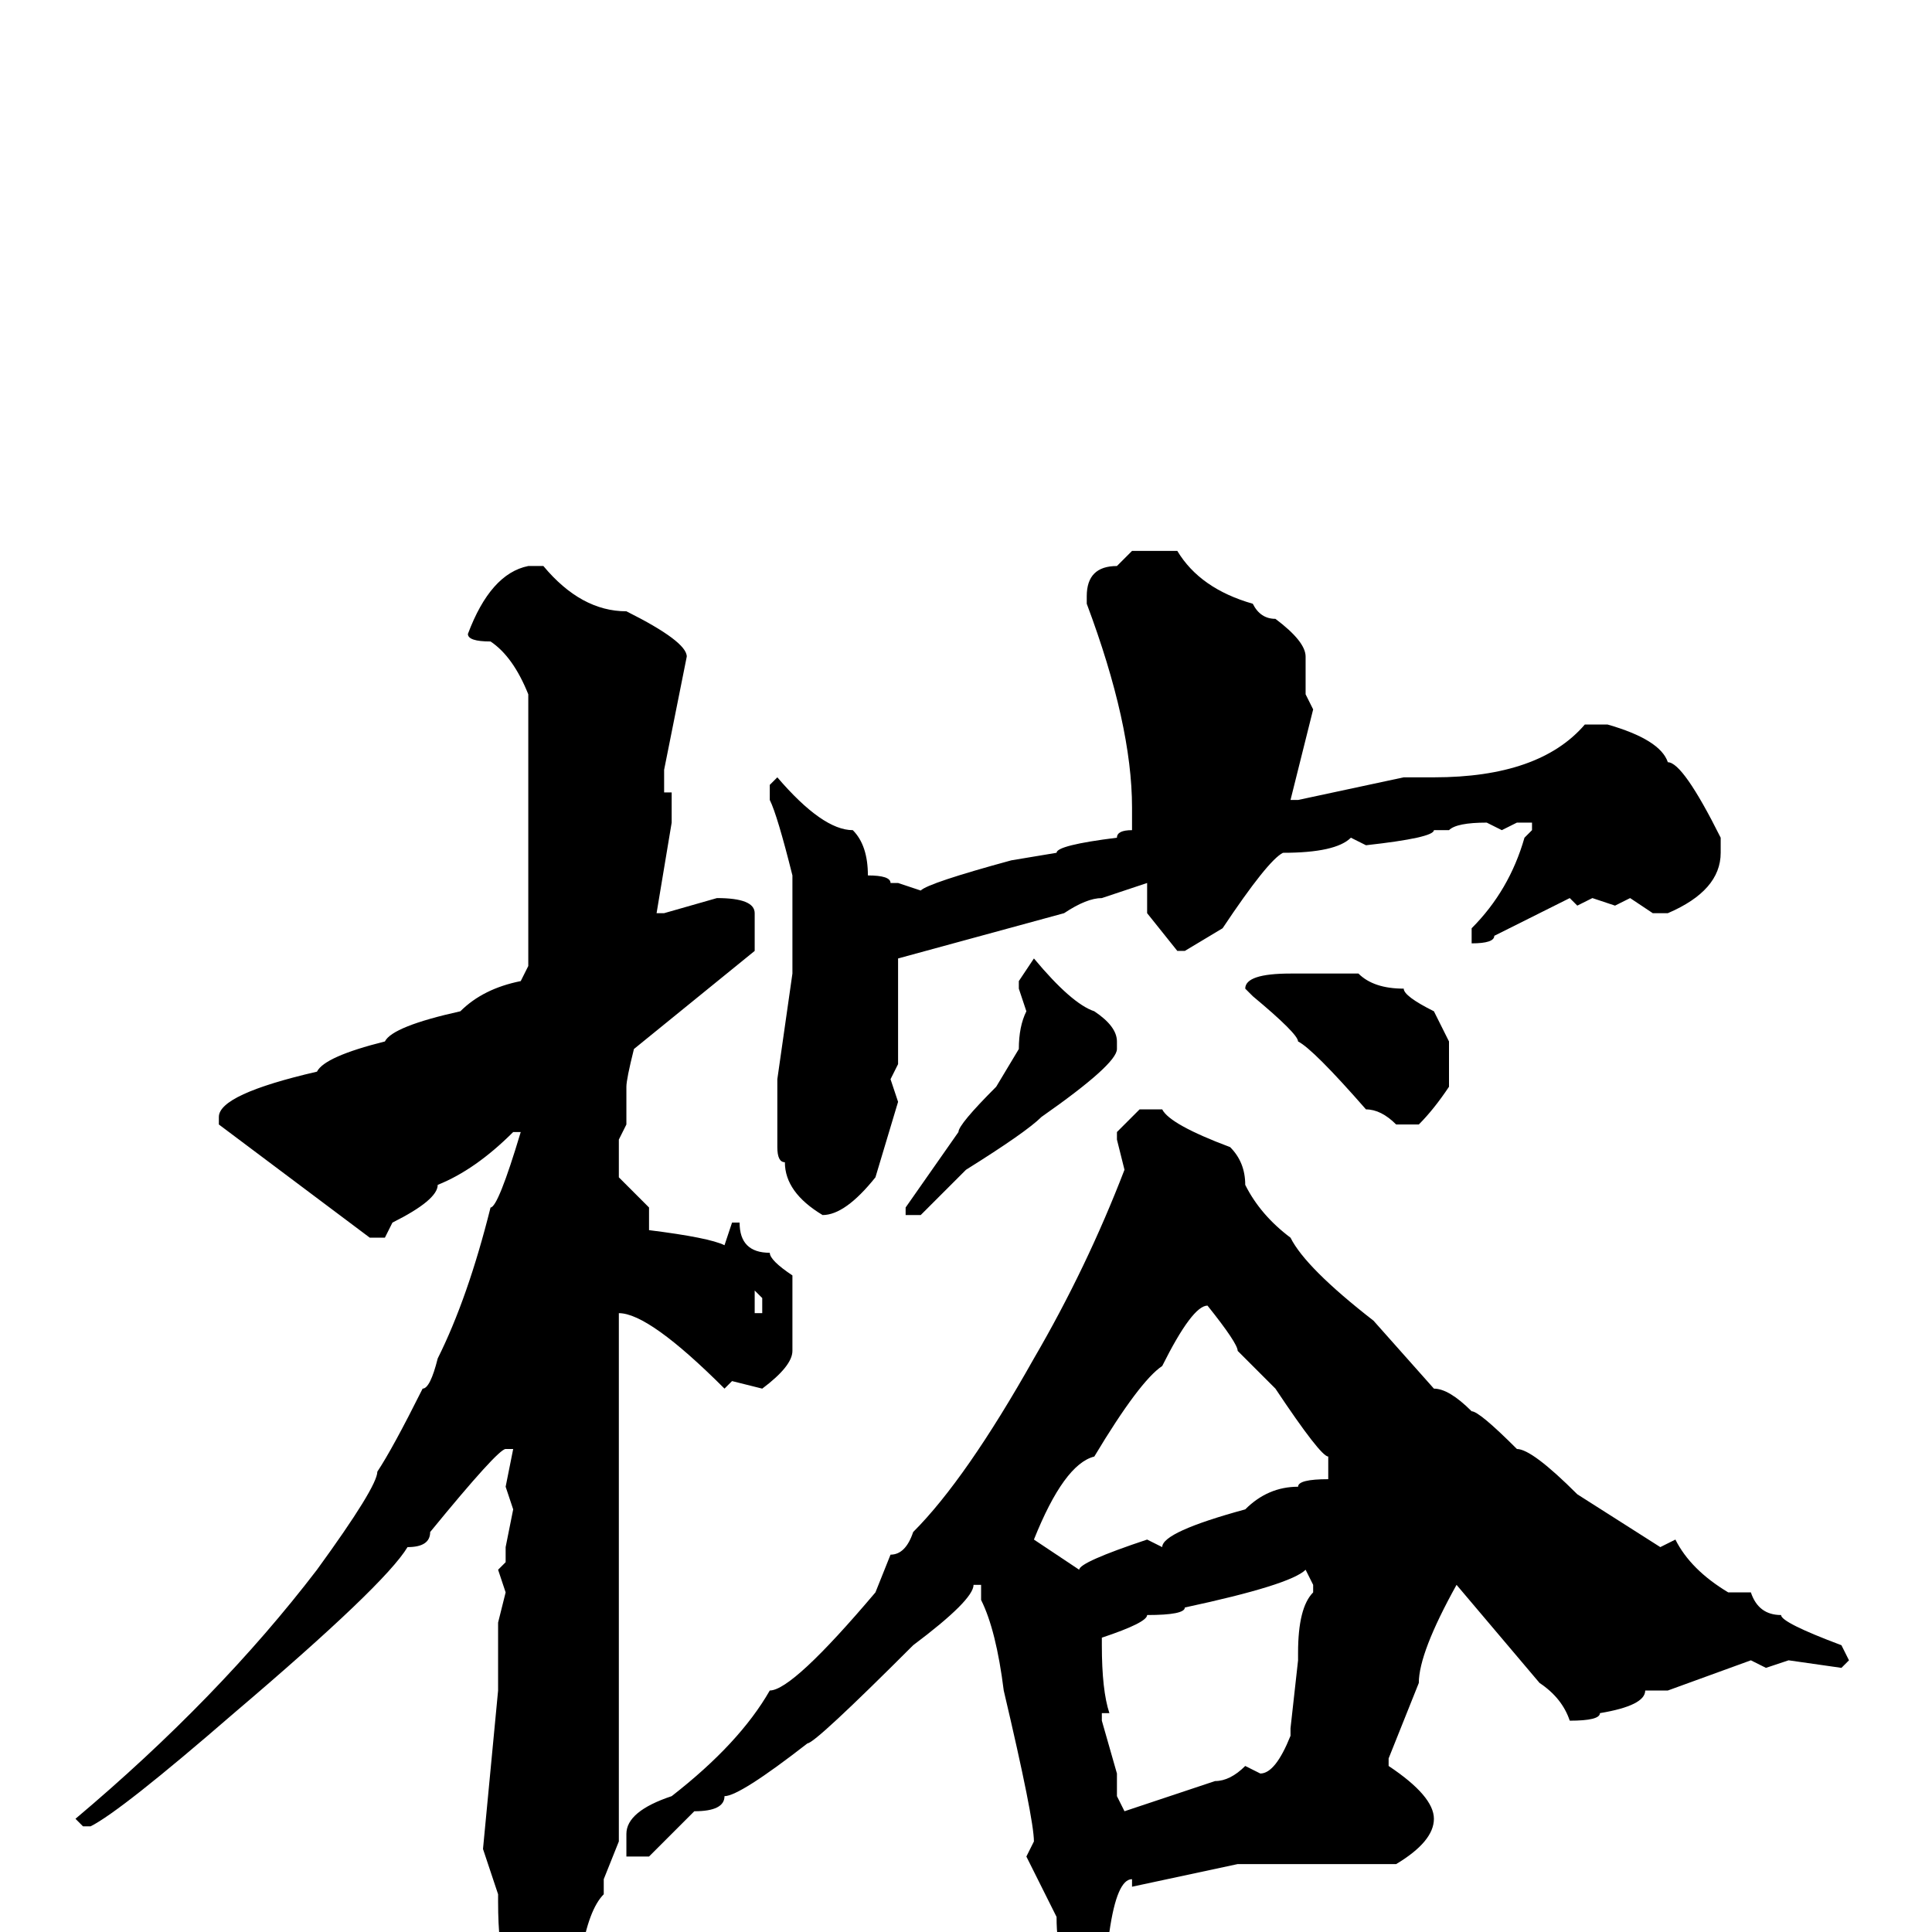 <svg xmlns="http://www.w3.org/2000/svg" viewBox="0 -256 256 256">
	<path fill="#000000" d="M150 -183H151H156Q159 -178 166 -176Q167 -174 169 -174Q173 -171 173 -169V-164L174 -162L171 -150H172L186 -153H190Q204 -153 210 -160H213Q220 -158 221 -155Q223 -155 228 -145V-143Q228 -138 221 -135H220H219L216 -137L214 -136L211 -137L209 -136L208 -137L198 -132Q198 -131 195 -131V-133Q200 -138 202 -145L203 -146V-147H201L199 -146L197 -147Q193 -147 192 -146H190Q190 -145 181 -144L179 -145Q177 -143 170 -143Q168 -142 162 -133L157 -130H156L152 -135V-139L146 -137Q144 -137 141 -135L119 -129V-115L118 -113L119 -110L116 -100Q112 -95 109 -95Q104 -98 104 -102Q103 -102 103 -104V-105V-113L105 -127V-129V-132V-134V-137V-138V-140Q103 -148 102 -150V-152L103 -153Q109 -146 113 -146Q115 -144 115 -140Q118 -140 118 -139H119L122 -138Q123 -139 134 -142L140 -143Q140 -144 148 -145Q148 -146 150 -146V-149Q150 -160 144 -176V-177Q144 -181 148 -181ZM70 -181H72Q77 -175 83 -175Q91 -171 91 -169L88 -154V-152V-151H89V-150V-147L87 -135H88L95 -137Q100 -137 100 -135V-130L84 -117Q83 -113 83 -112V-109V-107L82 -105V-104V-100L86 -96V-95V-94V-93Q94 -92 96 -91L97 -94H98Q98 -90 102 -90Q102 -89 105 -87V-77Q105 -75 101 -72L97 -73L96 -72Q86 -82 82 -82V-81V-74V-62V-50V-48V-47V-43V-40V-39V-36V-34V-29V-12L80 -7V-6V-5Q78 -3 77 3L70 8Q66 8 66 -4V-5L64 -11L66 -32V-41L67 -45L66 -48L67 -49V-51L68 -56L67 -59L68 -64H67Q66 -64 57 -53Q57 -51 54 -51Q51 -46 31 -29Q16 -16 12 -14H11L10 -15Q29 -31 42 -48Q50 -59 50 -61Q52 -64 56 -72Q57 -72 58 -76Q62 -84 65 -96Q66 -96 69 -106H68Q63 -101 58 -99Q58 -97 52 -94L51 -92H49L29 -107V-108Q29 -111 42 -114Q43 -116 51 -118Q52 -120 61 -122Q64 -125 69 -126L70 -128V-134V-164Q68 -169 65 -171Q62 -171 62 -172Q65 -180 70 -181ZM137 -129Q142 -123 145 -122Q148 -120 148 -118V-117Q148 -115 138 -108Q136 -106 128 -101L122 -95H121H120V-96L127 -106Q127 -107 132 -112L135 -117Q135 -120 136 -122L135 -125V-126ZM171 -127H174H180Q182 -125 186 -125Q186 -124 190 -122L192 -118V-112Q190 -109 188 -107H185Q183 -109 181 -109Q174 -117 172 -118Q172 -119 166 -124L165 -125Q165 -127 171 -127ZM151 -109H154Q155 -107 163 -104Q165 -102 165 -99Q167 -95 171 -92Q173 -88 182 -81L190 -72Q192 -72 195 -69Q196 -69 201 -64Q203 -64 209 -58L220 -51L222 -52Q224 -48 229 -45H232Q233 -42 236 -42Q236 -41 244 -38L245 -36L244 -35L237 -36L234 -35L232 -36L221 -32H218Q218 -30 212 -29Q212 -28 208 -28Q207 -31 204 -33L193 -46Q188 -37 188 -33L184 -23V-22Q190 -18 190 -15Q190 -12 185 -9H184H181H177H164L150 -6V-7Q148 -7 147 0L144 5H143Q140 5 140 -2L136 -10L137 -12Q137 -15 133 -32Q132 -40 130 -44V-46H129Q129 -44 121 -38Q108 -25 107 -25Q98 -18 96 -18Q96 -16 92 -16L87 -11L86 -10H83V-13Q83 -16 89 -18Q98 -25 102 -32Q105 -32 116 -45L118 -50Q120 -50 121 -53Q128 -60 137 -76Q144 -88 149 -101L148 -105V-106ZM100 -85V-82H101V-84ZM137 -52L143 -48Q143 -49 152 -52L154 -51Q154 -53 165 -56Q168 -59 172 -59Q172 -60 176 -60V-63Q175 -63 169 -72L164 -77Q164 -78 160 -83Q158 -83 154 -75Q151 -73 145 -63Q141 -62 137 -52ZM146 -38Q146 -32 147 -29H146V-28L148 -21V-18L149 -16L161 -20Q163 -20 165 -22L167 -21Q169 -21 171 -26V-27L172 -36V-37Q172 -43 174 -45V-46L173 -48Q171 -46 157 -43Q157 -42 152 -42Q152 -41 146 -39Z"/>
</svg>